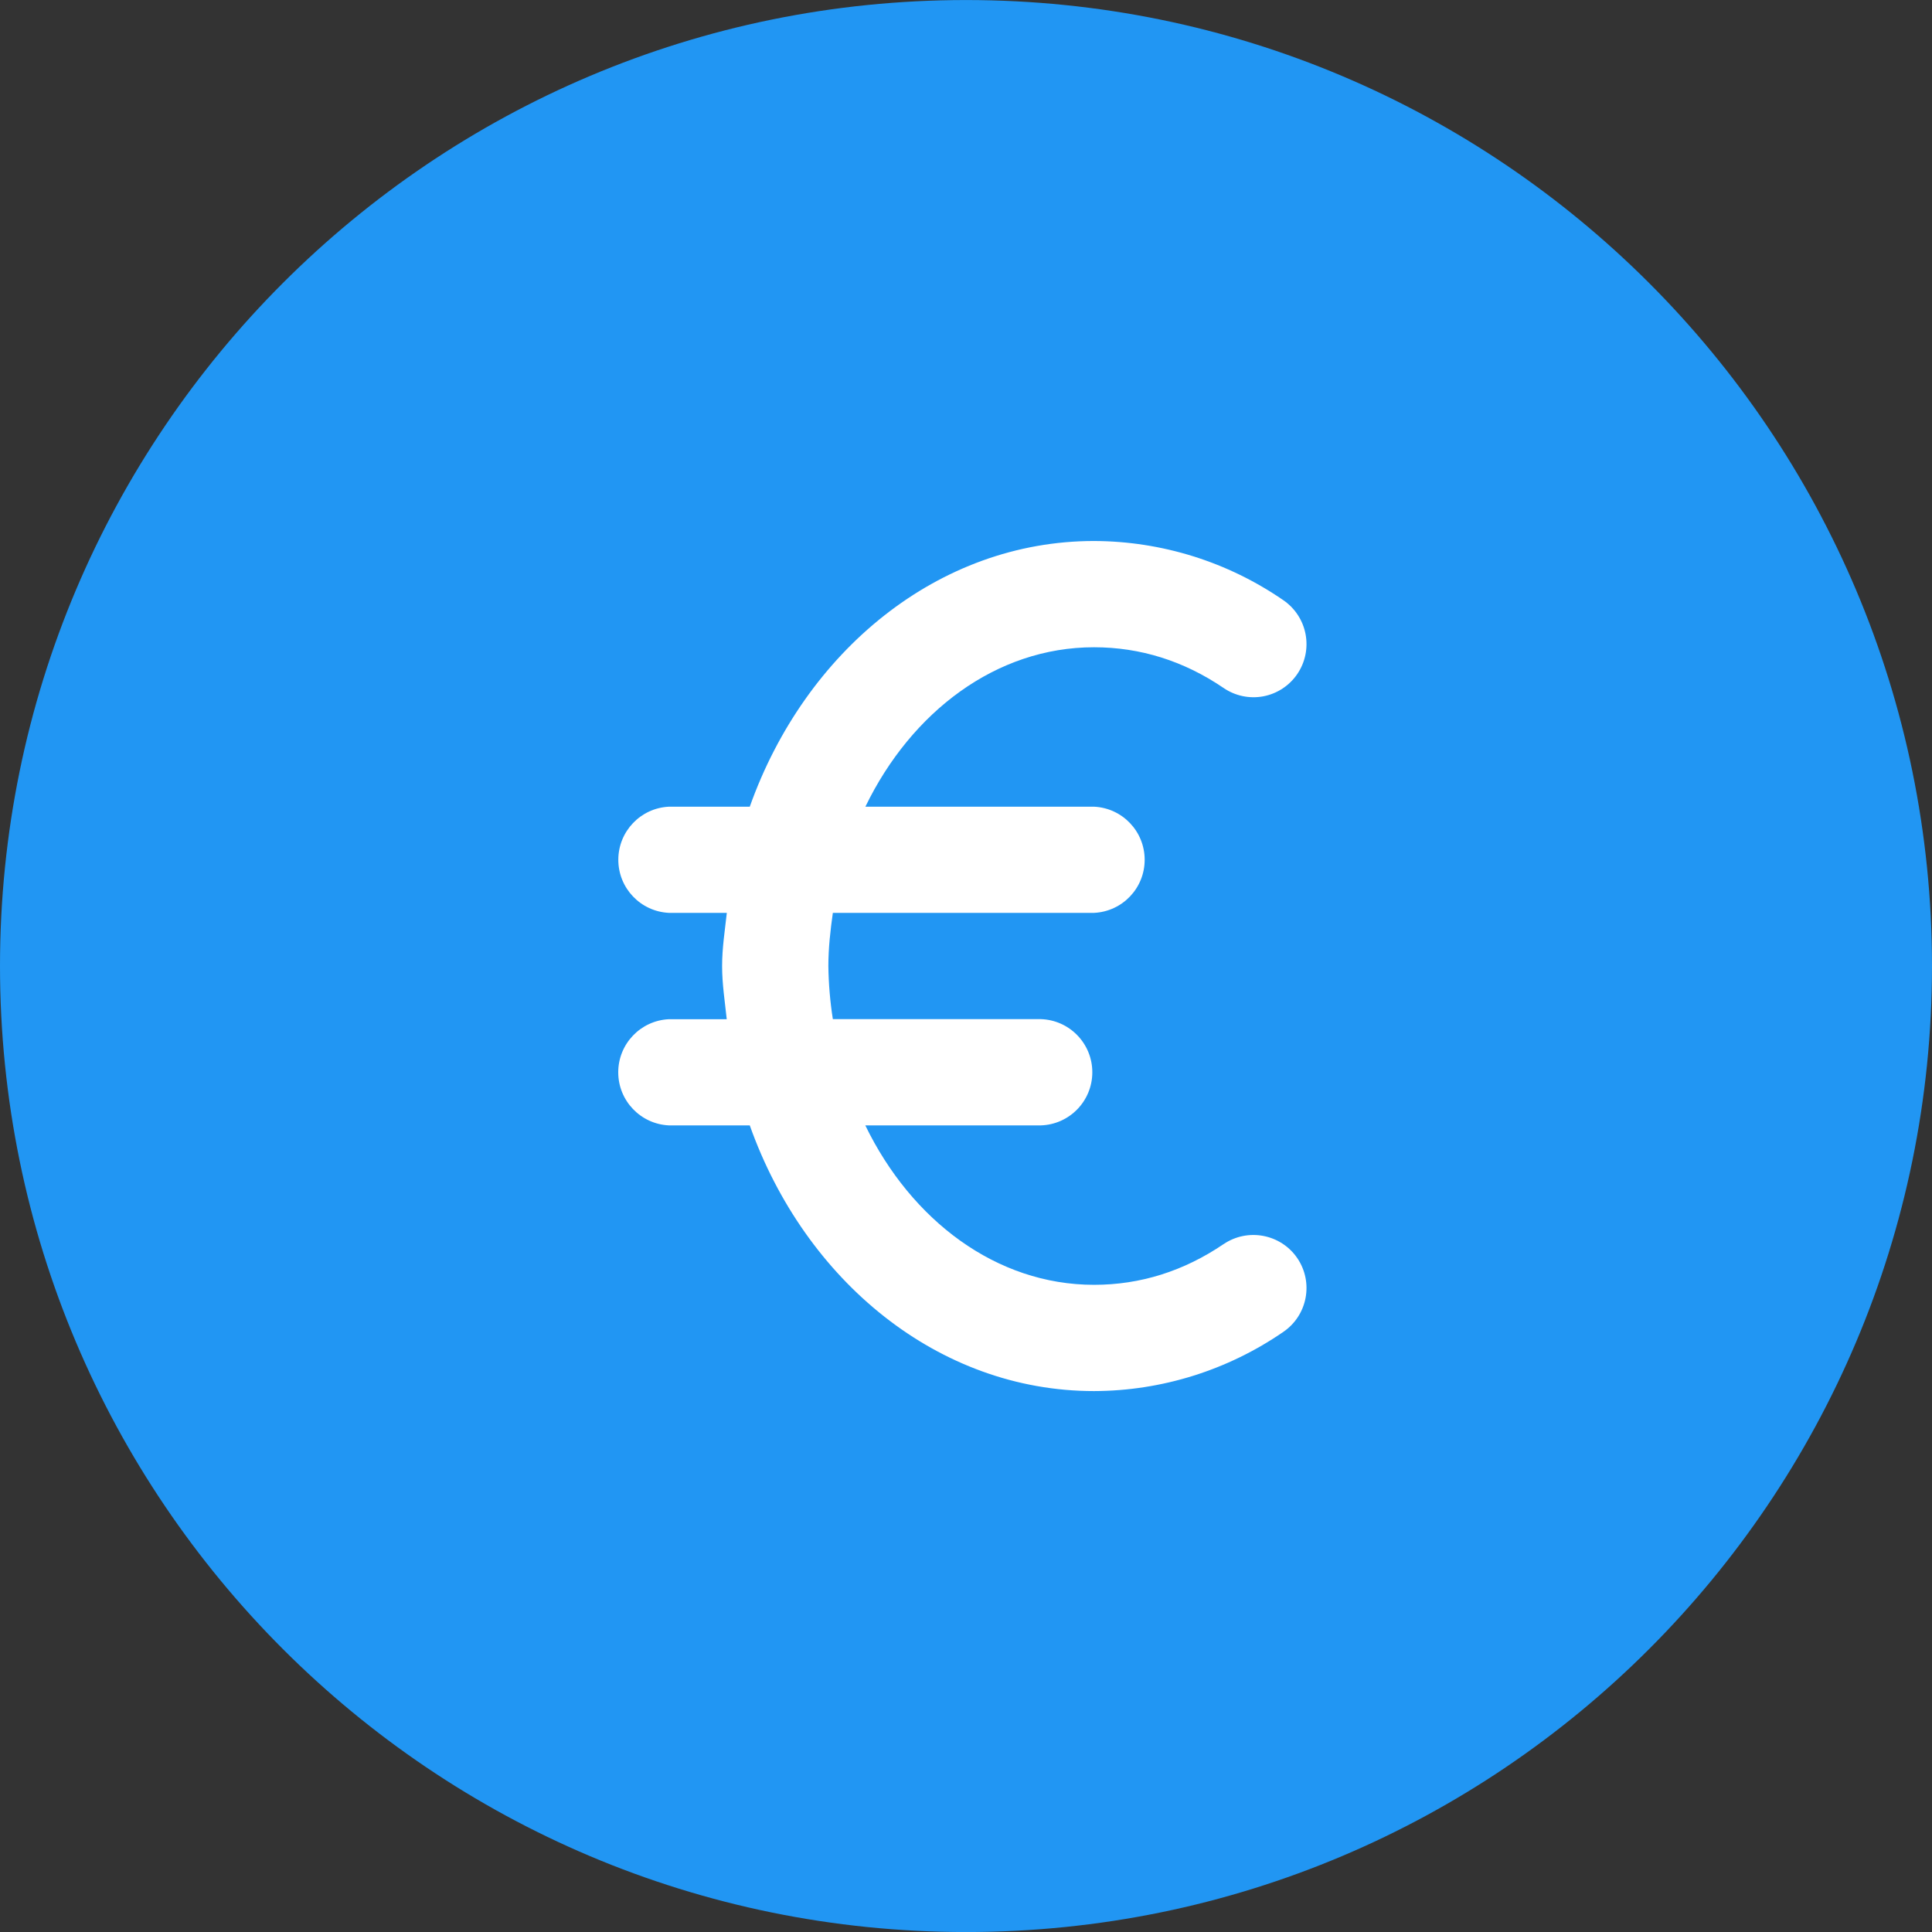 <svg width="50" height="50" viewBox="0 0 50 50" fill="none" xmlns="http://www.w3.org/2000/svg">
<rect x="0" y="0" width="50" height="50" fill="#333333" stroke="none"/>
<path d="M25 50.001C38.807 50.001 50 38.808 50 25.001C50 11.194 38.807 0.001 25 0.001C11.193 0.001 0 11.194 0 25.001C0 38.808 11.193 50.001 25 50.001Z" fill="#2196F3"/>
<path d="M31.665 32.198C30.638 32.896 29.512 33.251 28.314 33.251C25.781 33.251 23.585 31.579 22.394 29.125H26.938C27.68 29.101 28.269 28.493 28.269 27.75C28.269 27.008 27.68 26.399 26.938 26.375H21.554C21.483 25.921 21.444 25.461 21.438 25.001C21.438 24.532 21.491 24.074 21.554 23.625H28.312C29.047 23.591 29.624 22.986 29.624 22.251C29.624 21.516 29.047 20.911 28.312 20.877H22.396C23.585 18.423 25.781 16.751 28.312 16.751C29.512 16.751 30.64 17.106 31.665 17.804C31.965 18.01 32.336 18.088 32.694 18.021C33.052 17.953 33.368 17.746 33.573 17.445C33.779 17.143 33.856 16.772 33.788 16.413C33.72 16.055 33.513 15.738 33.211 15.532C31.77 14.539 30.062 14.006 28.312 14.001C24.285 14.001 20.835 16.852 19.404 20.877H17.314C16.579 20.911 16.002 21.516 16.002 22.251C16.002 22.986 16.579 23.591 17.314 23.625H18.81C18.76 24.083 18.688 24.53 18.688 25.001C18.688 25.47 18.76 25.919 18.808 26.377H17.312C16.578 26.411 16 27.016 16 27.751C16 28.486 16.578 29.091 17.312 29.125H19.404C20.835 33.15 24.285 36.001 28.314 36.001C30.063 35.996 31.77 35.462 33.211 34.47C33.839 34.042 34.001 33.187 33.573 32.559C33.145 31.935 32.293 31.774 31.666 32.198H31.665Z" fill="white"/>
</svg>
